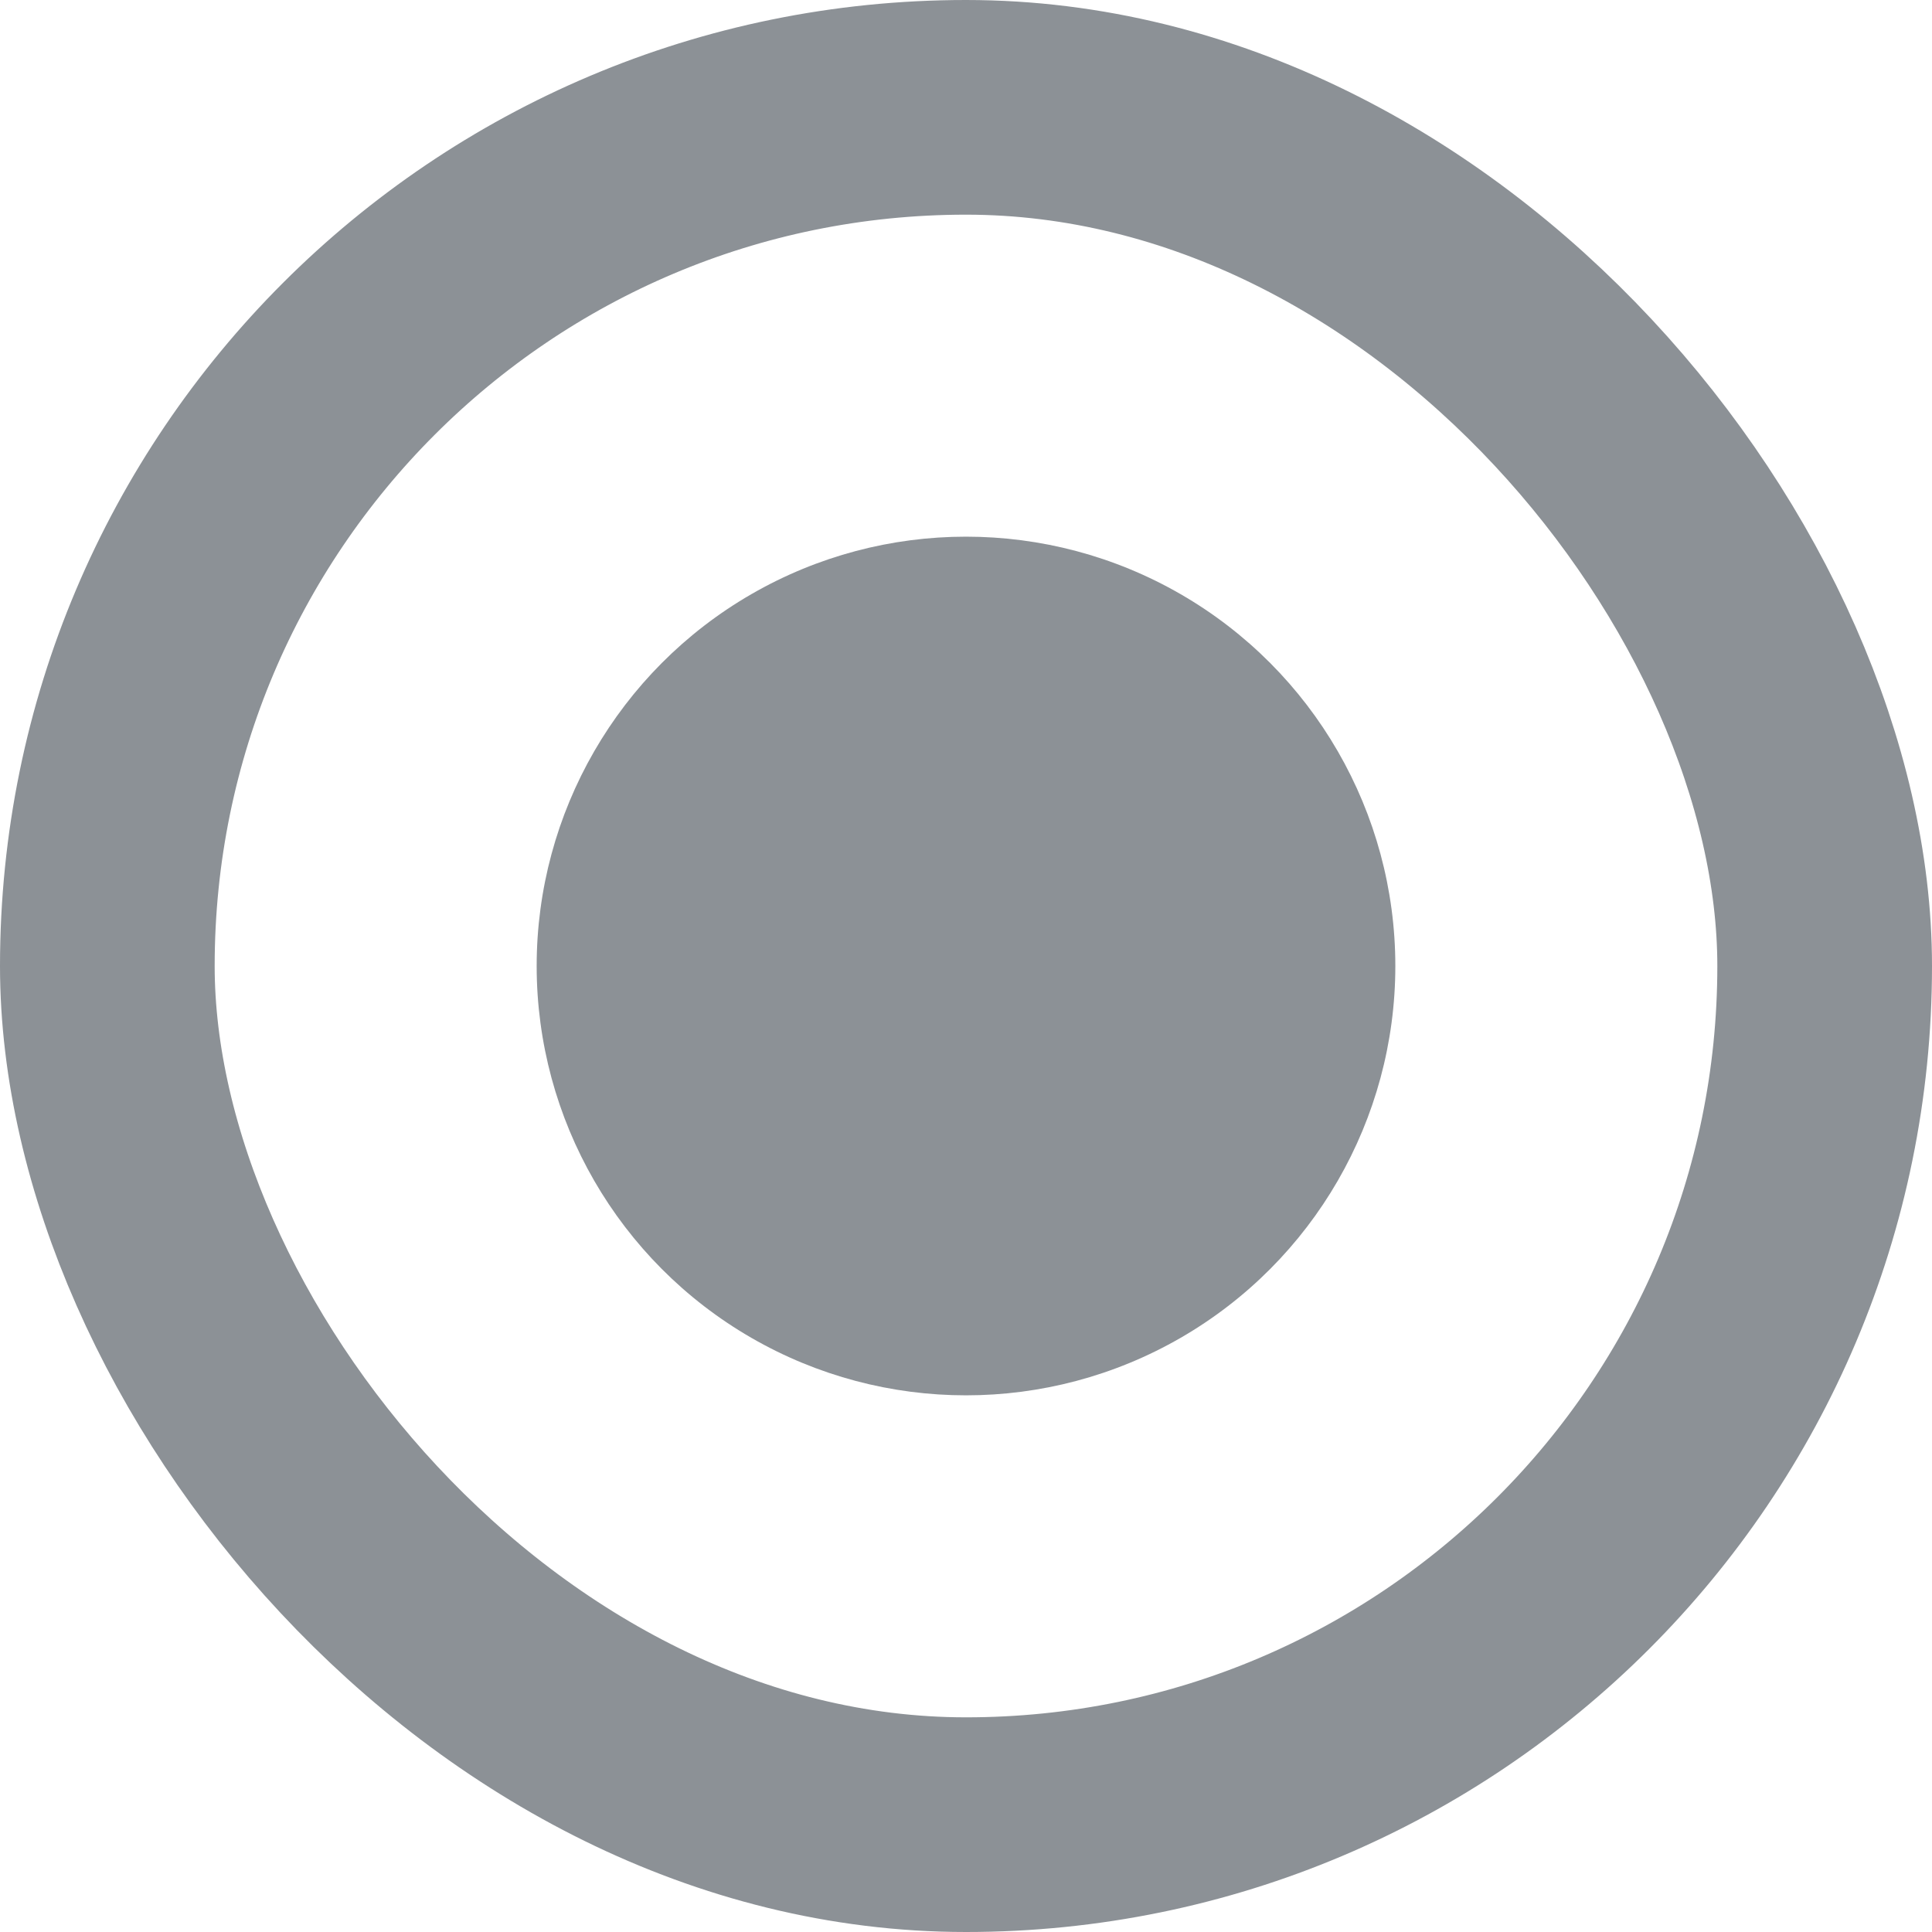 <svg width="18" height="18" viewBox="0 0 18 18" fill="none" xmlns="http://www.w3.org/2000/svg">
<g id="Stroke">
<rect x="1" y="1" width="16" height="16" rx="8" stroke="#8C9196" stroke-width="2"/>
<circle id="Check" cx="9" cy="9" r="4" fill="#8C9196"/>
</g>
</svg>
